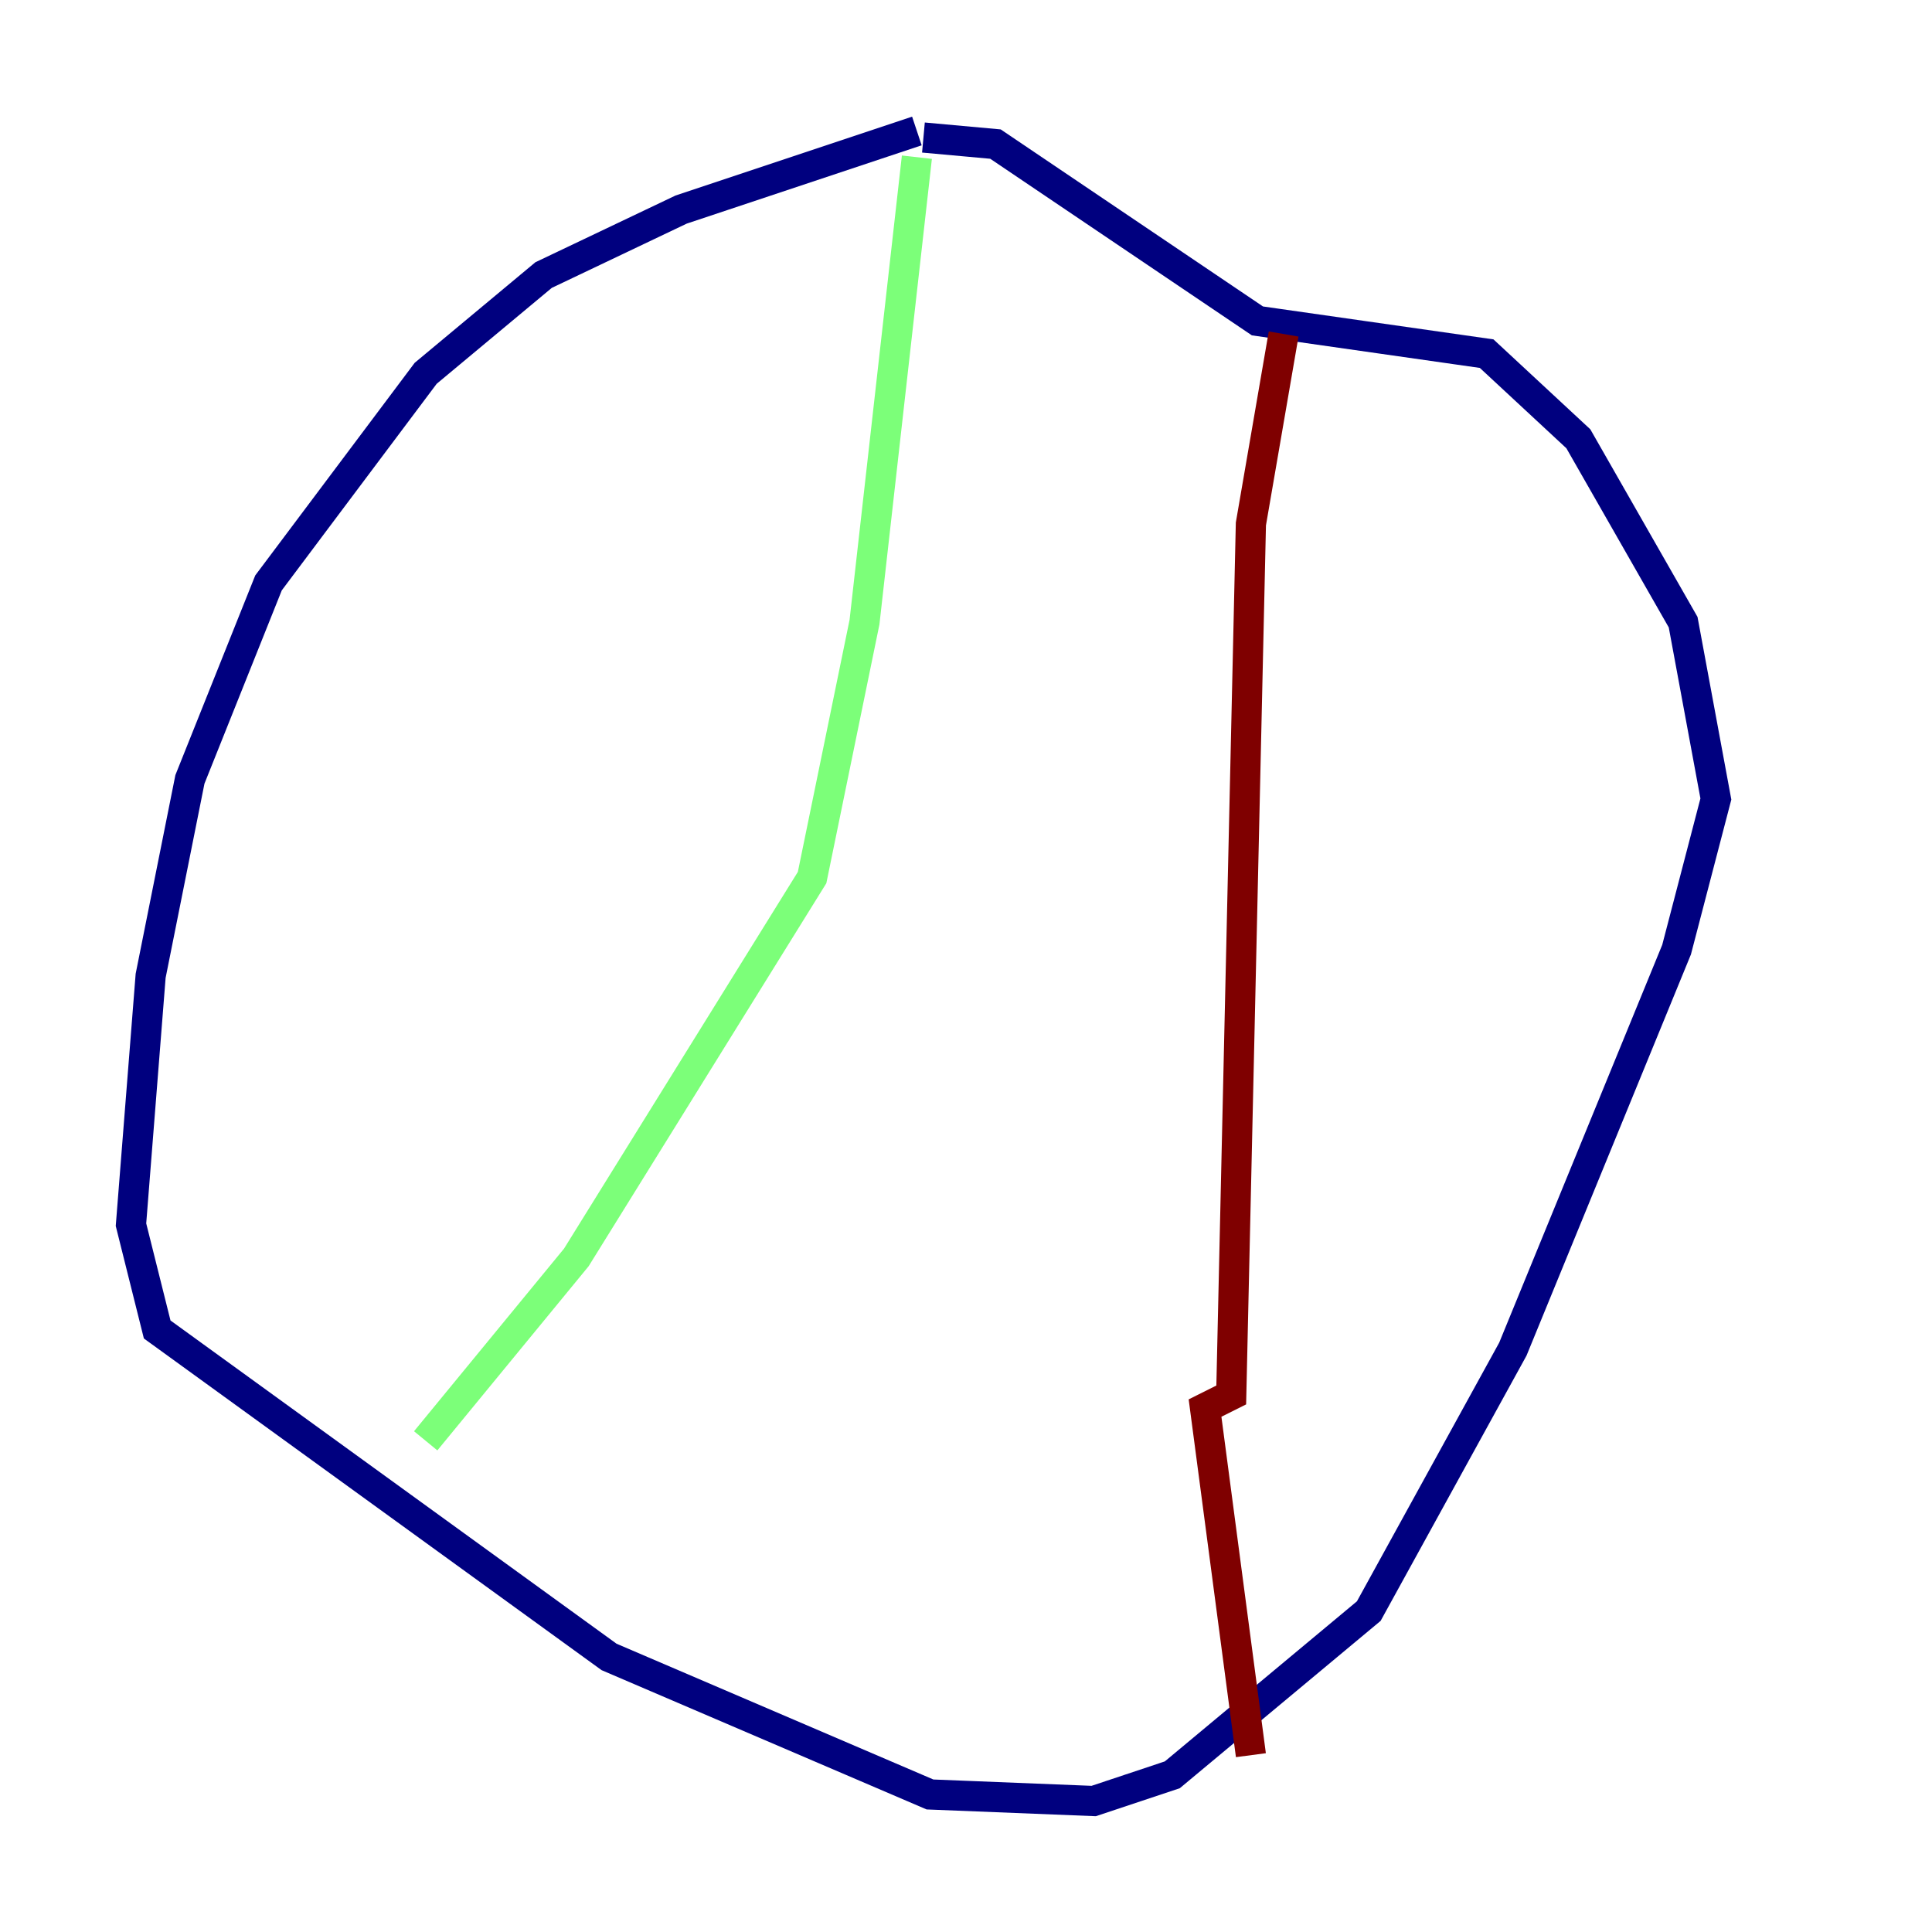 <?xml version="1.0" encoding="utf-8" ?>
<svg baseProfile="tiny" height="128" version="1.2" viewBox="0,0,128,128" width="128" xmlns="http://www.w3.org/2000/svg" xmlns:ev="http://www.w3.org/2001/xml-events" xmlns:xlink="http://www.w3.org/1999/xlink"><defs /><polyline fill="none" points="60.746,8.678 45.125,13.885 36.014,18.224 28.203,24.732 17.79,38.617 12.583,51.634 9.98,64.651 8.678,81.139 10.414,88.081 40.352,109.776 61.614,118.888 72.461,119.322 77.668,117.586 90.685,106.739 100.231,89.383 111.078,62.915 113.681,52.936 111.512,41.22 104.57,29.071 98.495,23.43 83.308,21.261 65.953,9.546 61.18,9.112" stroke="#00007f" stroke-width="2" /><polyline fill="none" points="60.746,10.414 57.275,41.22 53.803,58.142 38.183,83.308 28.203,95.458" stroke="#7cff79" stroke-width="2" /><polyline fill="none" points="85.044,22.129 82.875,34.712 81.573,92.42 79.837,93.288 82.875,116.285" stroke="#7f0000" stroke-width="2" /></svg>